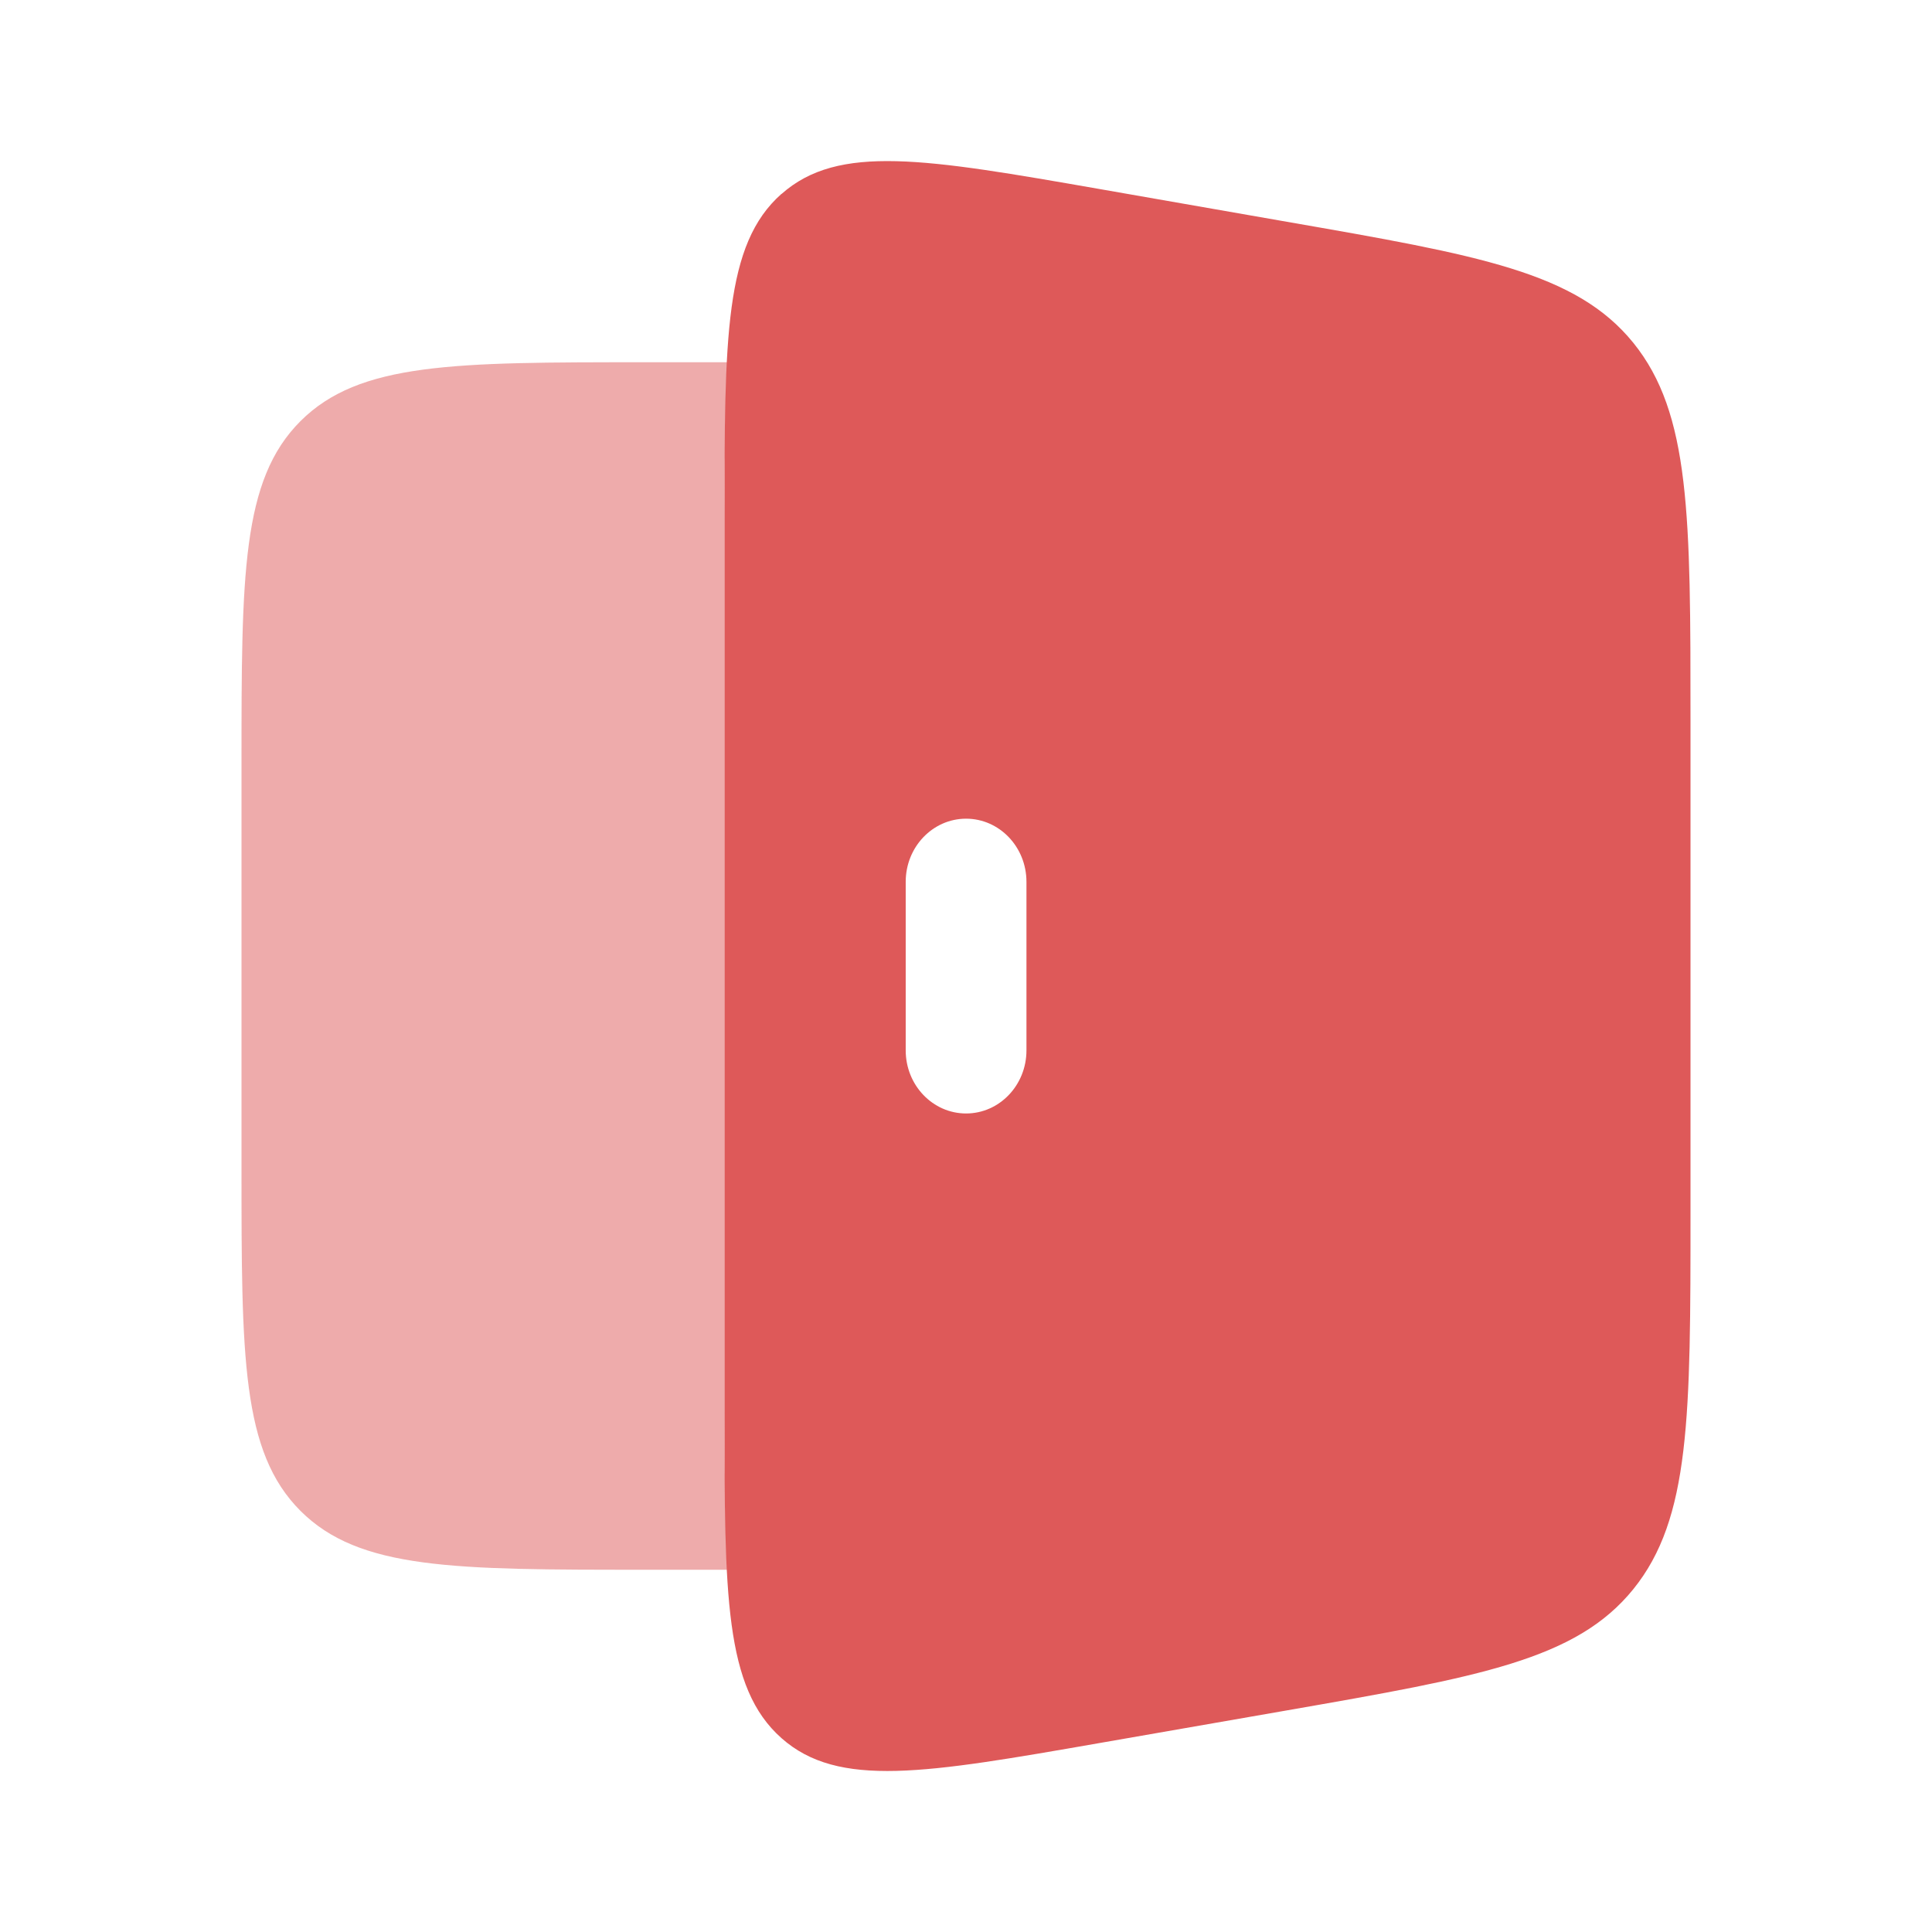 <svg width="24" height="24" viewBox="0 0 24 24" fill="none" xmlns="http://www.w3.org/2000/svg">
<path opacity="0.5" d="M9.052 4.5C9 5.078 9 5.804 9 6.722V17.278C9 18.196 9 18.922 9.052 19.5H8C5.643 19.5 4.464 19.5 3.732 18.768C3 18.035 3 16.857 3 14.5V9.5C3 7.143 3 5.964 3.732 5.232C4.464 4.5 5.643 4.5 8 4.5H9.052Z" fill="#DE5959"/>
<path fill-rule="evenodd" clip-rule="evenodd" d="M9.707 2.409C9 3.036 9 4.183 9 6.476V17.524C9 19.817 9 20.964 9.707 21.591C10.414 22.218 11.495 22.03 13.657 21.653L15.987 21.247C18.381 20.829 19.578 20.62 20.289 19.742C21 18.863 21 17.593 21 15.052V8.948C21 6.408 21 5.138 20.29 4.259C19.578 3.381 18.38 3.172 15.986 2.755L13.658 2.348C11.496 1.971 10.415 1.783 9.708 2.41M12.751 10.955C12.751 10.521 12.415 10.17 12.001 10.17C11.587 10.17 11.251 10.521 11.251 10.954V13.048C11.251 13.481 11.587 13.832 12.001 13.832C12.415 13.832 12.751 13.481 12.751 13.048V10.955Z" fill="#DE5959"/>
</svg>
